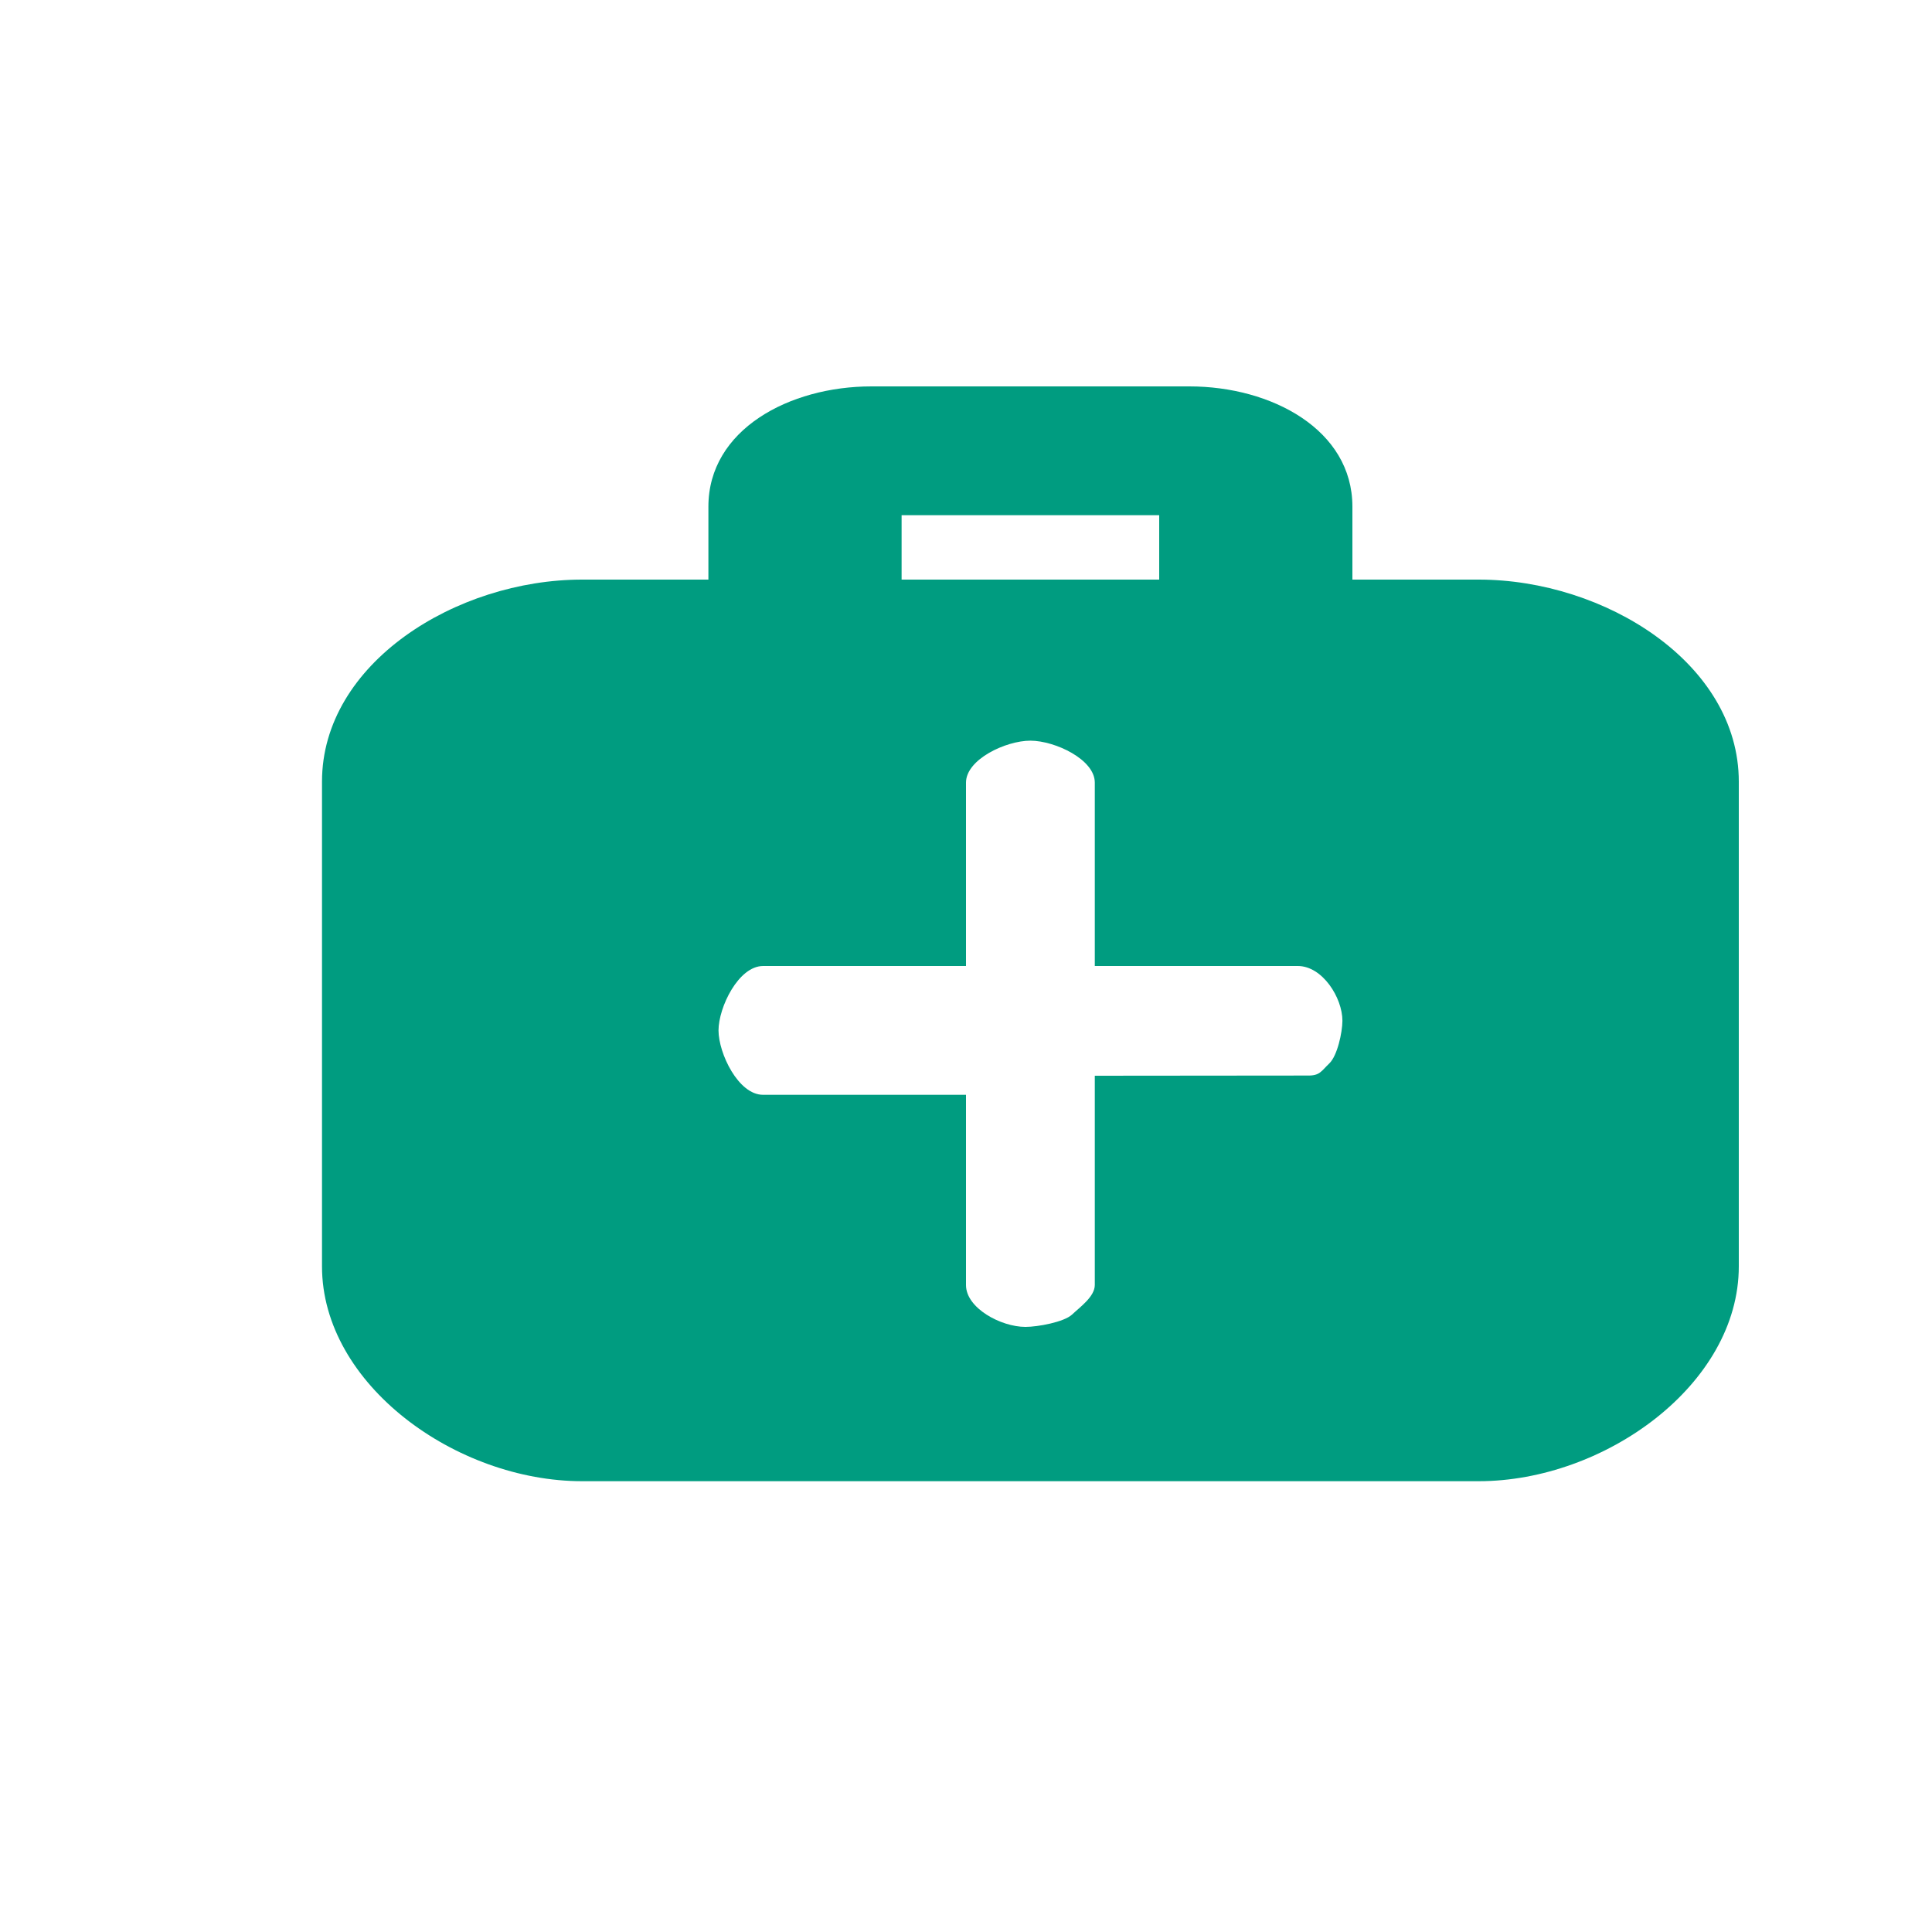 <?xml version="1.0" encoding="utf-8"?>
<svg version="1.1"  xmlns="http://www.w3.org/2000/svg" xmlns:xlink="http://www.w3.org/1999/xlink" x="0px" y="0px" width="30px" height="30px"
  viewBox="0 0 30 30" enable-background="new 0 0 30 30" xml:space="preserve">
  <path fill="#009c80" d="M22.961,9H21V7.867C21,6.671,19.742,6,18.469,6h-4.938C12.257,6,11,6.671,11,7.867V9H9.039
   C7.084,9,5,10.299,5,12.137v7.527C5,21.499,7.084,23,9.039,23h13.922C24.917,23,27,21.499,27,19.664v-7.527
   C27,10.299,24.917,9,22.961,9z M14,8h4v1h-4V8z M20.641,16.513c-0.125,0.119-0.145,0.191-0.334,0.188L17,16.704v3.249
   c0,0.181-0.23,0.343-0.355,0.461c-0.125,0.115-0.53,0.19-0.722,0.19c-0.381,0-0.923-0.292-0.923-0.649V17h-3.152
   c-0.382,0-0.69-0.641-0.691-1c0.001-0.359,0.31-1,0.693-1H15v-2.848c0-0.36,0.617-0.651,1.001-0.651
   C16.383,11.503,17,11.792,17,12.152V15h3.152c0.382,0,0.693,0.491,0.693,0.851C20.844,16.031,20.766,16.395,20.641,16.513z"/>
</svg>
